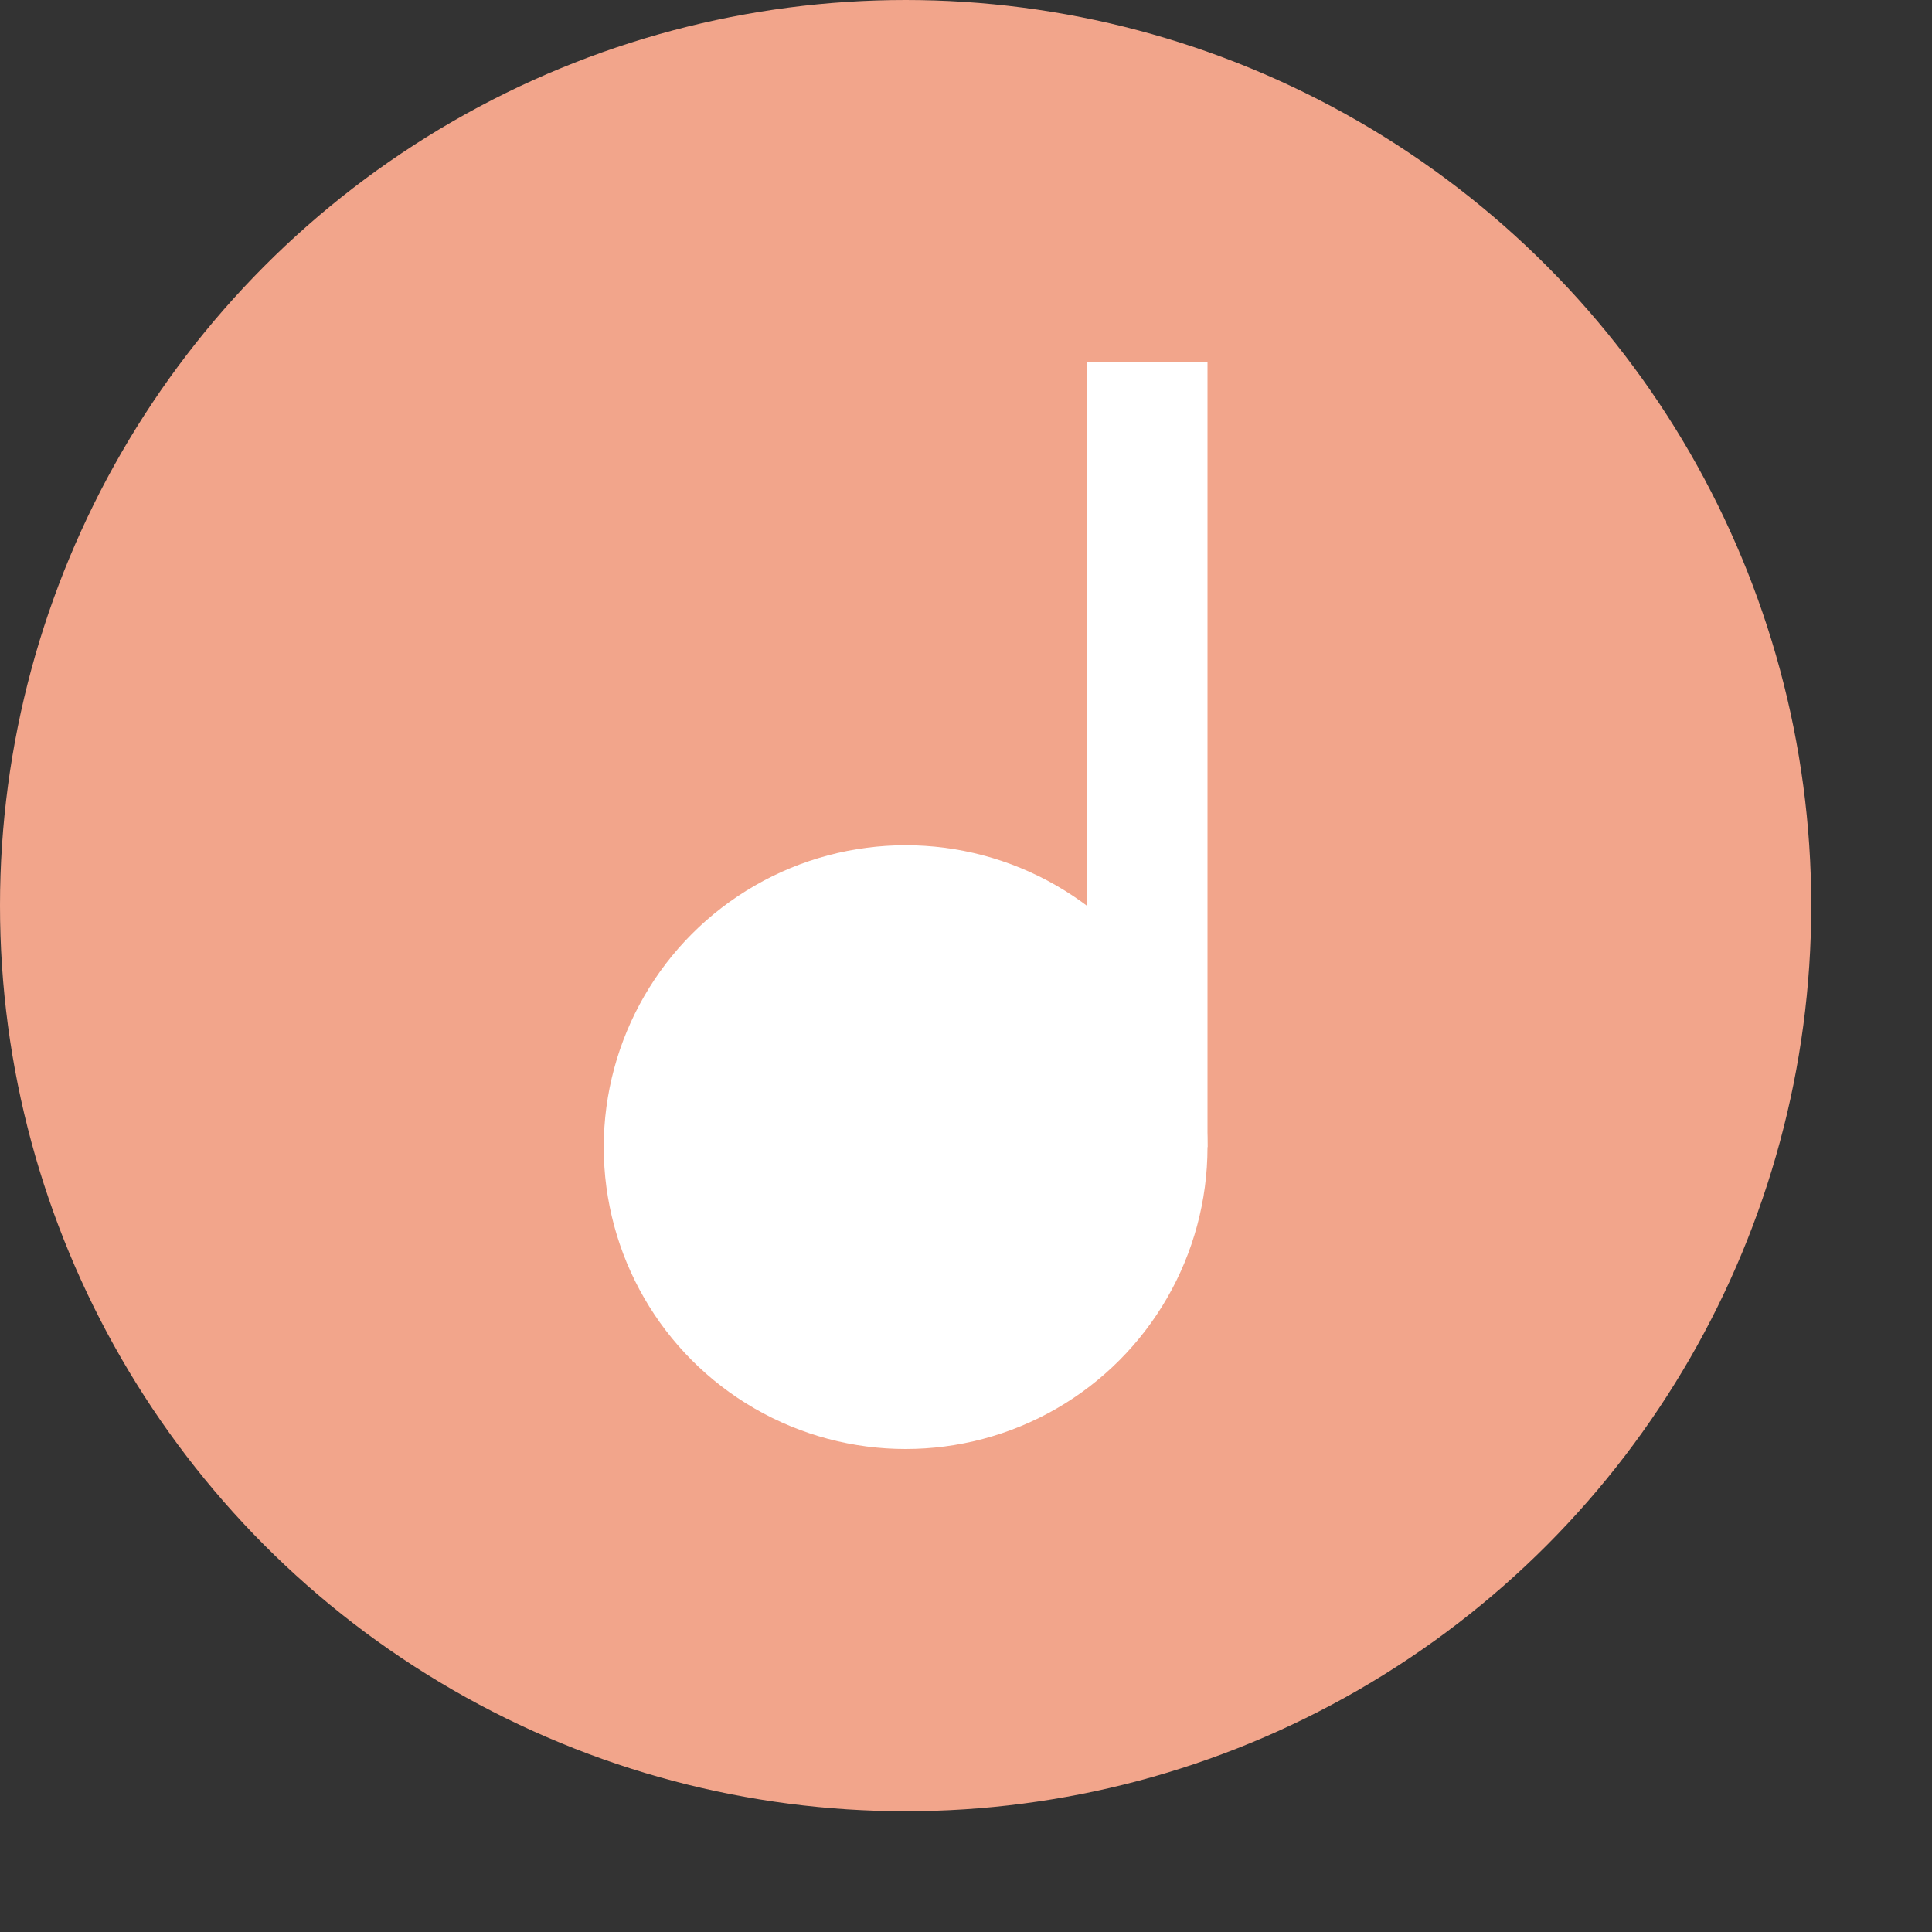 <svg xmlns="http://www.w3.org/2000/svg" width="16" height="16" version="1">
 <rect width="100%" height="100%" fill="#333333" stroke="none"/>
 <circle style="fill:#f2a58b" cx="7.5" cy="7.5" r="7.5"/>
 <circle style="fill:#ffffff" cx="7.5" cy="9.5" r="2.5"/>
 <rect style="fill:#ffffff" width="1" height="6.5" x="9" y="3"/>
</svg>
